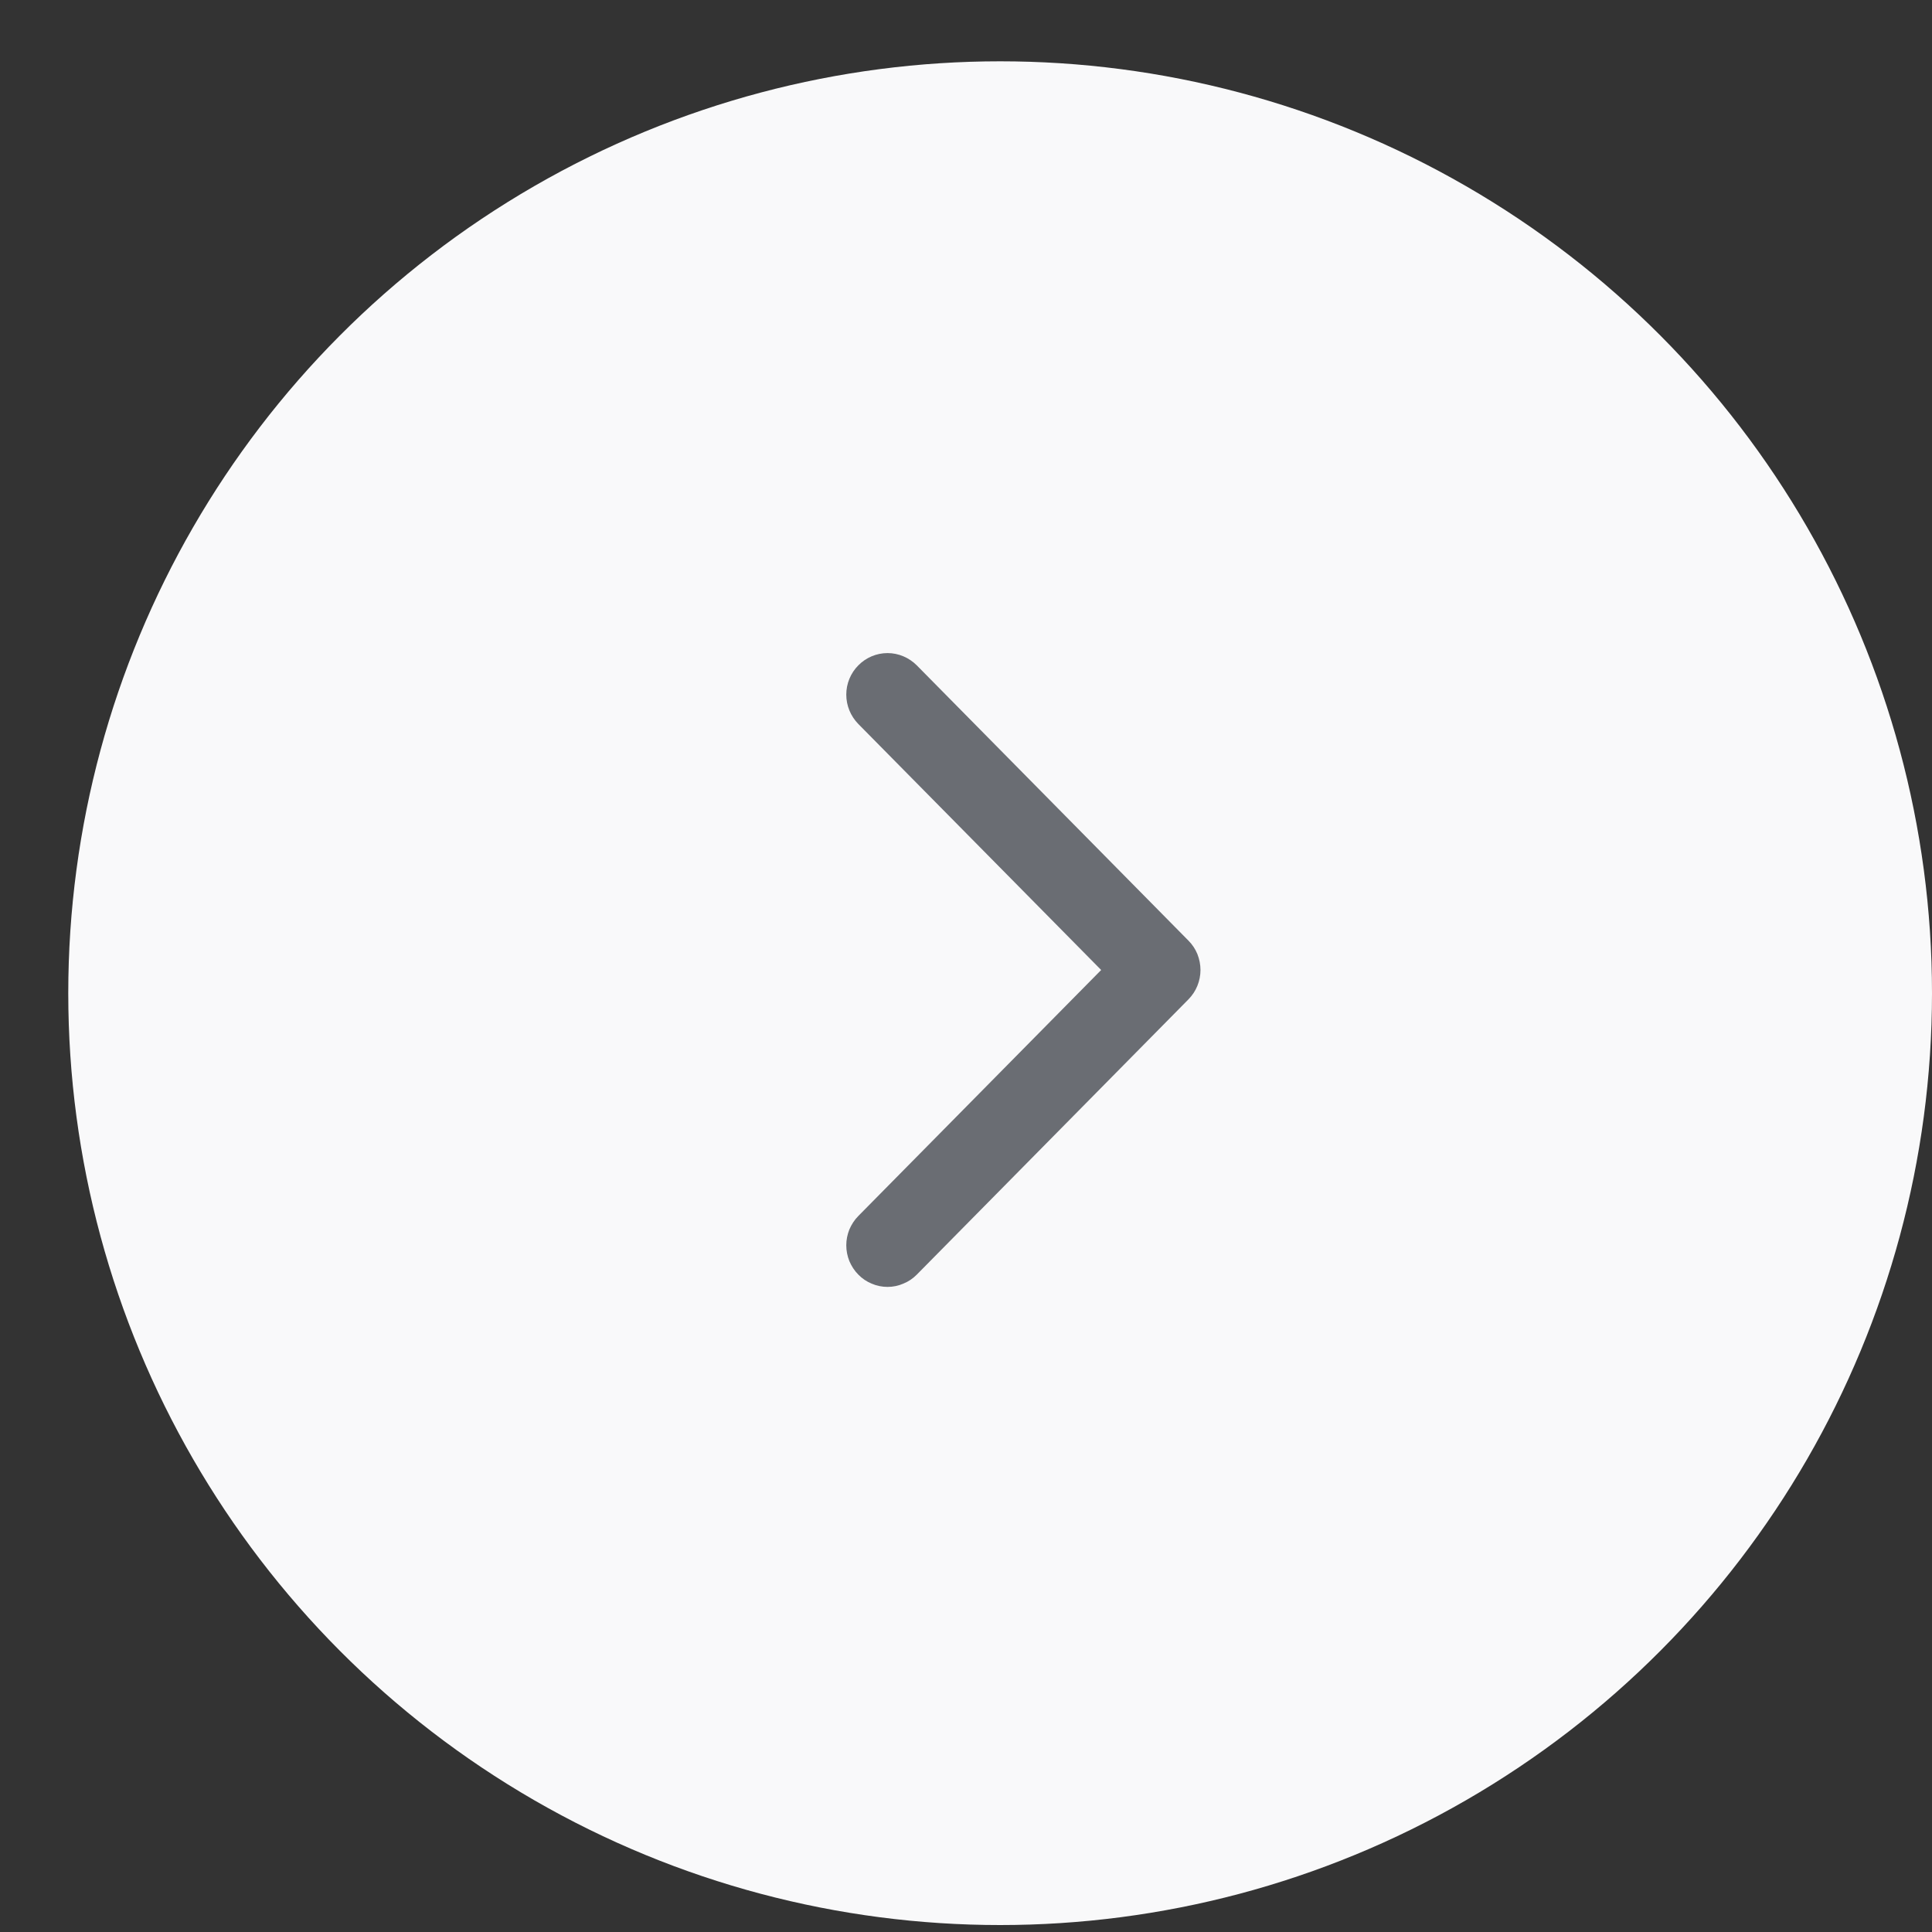 <svg width="15" height="15" viewBox="0 0 15 15" fill="none" xmlns="http://www.w3.org/2000/svg">
<rect x="0" y="0" width="15" height="15" fill="#333333" stroke="none"/>
<circle cx="7.235" cy="7.235" r="7.235" transform="matrix(-1 0 0 1 15 0.476)" fill="#F9F9FA"/>
<path d="M6.703 9.479L6.703 9.479L8.626 7.531L6.703 5.583L6.703 5.583C6.653 5.532 6.625 5.464 6.625 5.393C6.625 5.322 6.653 5.254 6.703 5.204C6.752 5.154 6.82 5.125 6.891 5.125C6.961 5.125 7.029 5.154 7.079 5.204L9.189 7.342C9.189 7.342 9.189 7.342 9.189 7.342C9.213 7.366 9.233 7.396 9.246 7.428C9.259 7.461 9.266 7.496 9.266 7.531C9.266 7.566 9.259 7.601 9.246 7.633C9.233 7.666 9.213 7.695 9.189 7.72C9.189 7.72 9.189 7.72 9.189 7.72L7.079 9.858C7.054 9.883 7.025 9.903 6.992 9.916C6.96 9.93 6.926 9.937 6.891 9.937C6.856 9.937 6.821 9.93 6.789 9.916C6.757 9.903 6.727 9.883 6.703 9.858C6.678 9.833 6.659 9.803 6.645 9.771C6.632 9.738 6.625 9.704 6.625 9.668C6.625 9.633 6.632 9.599 6.645 9.566C6.659 9.534 6.678 9.504 6.703 9.479Z" fill="#6A6D73" stroke="#6A6D73" stroke-width="0.109"/>
</svg>
